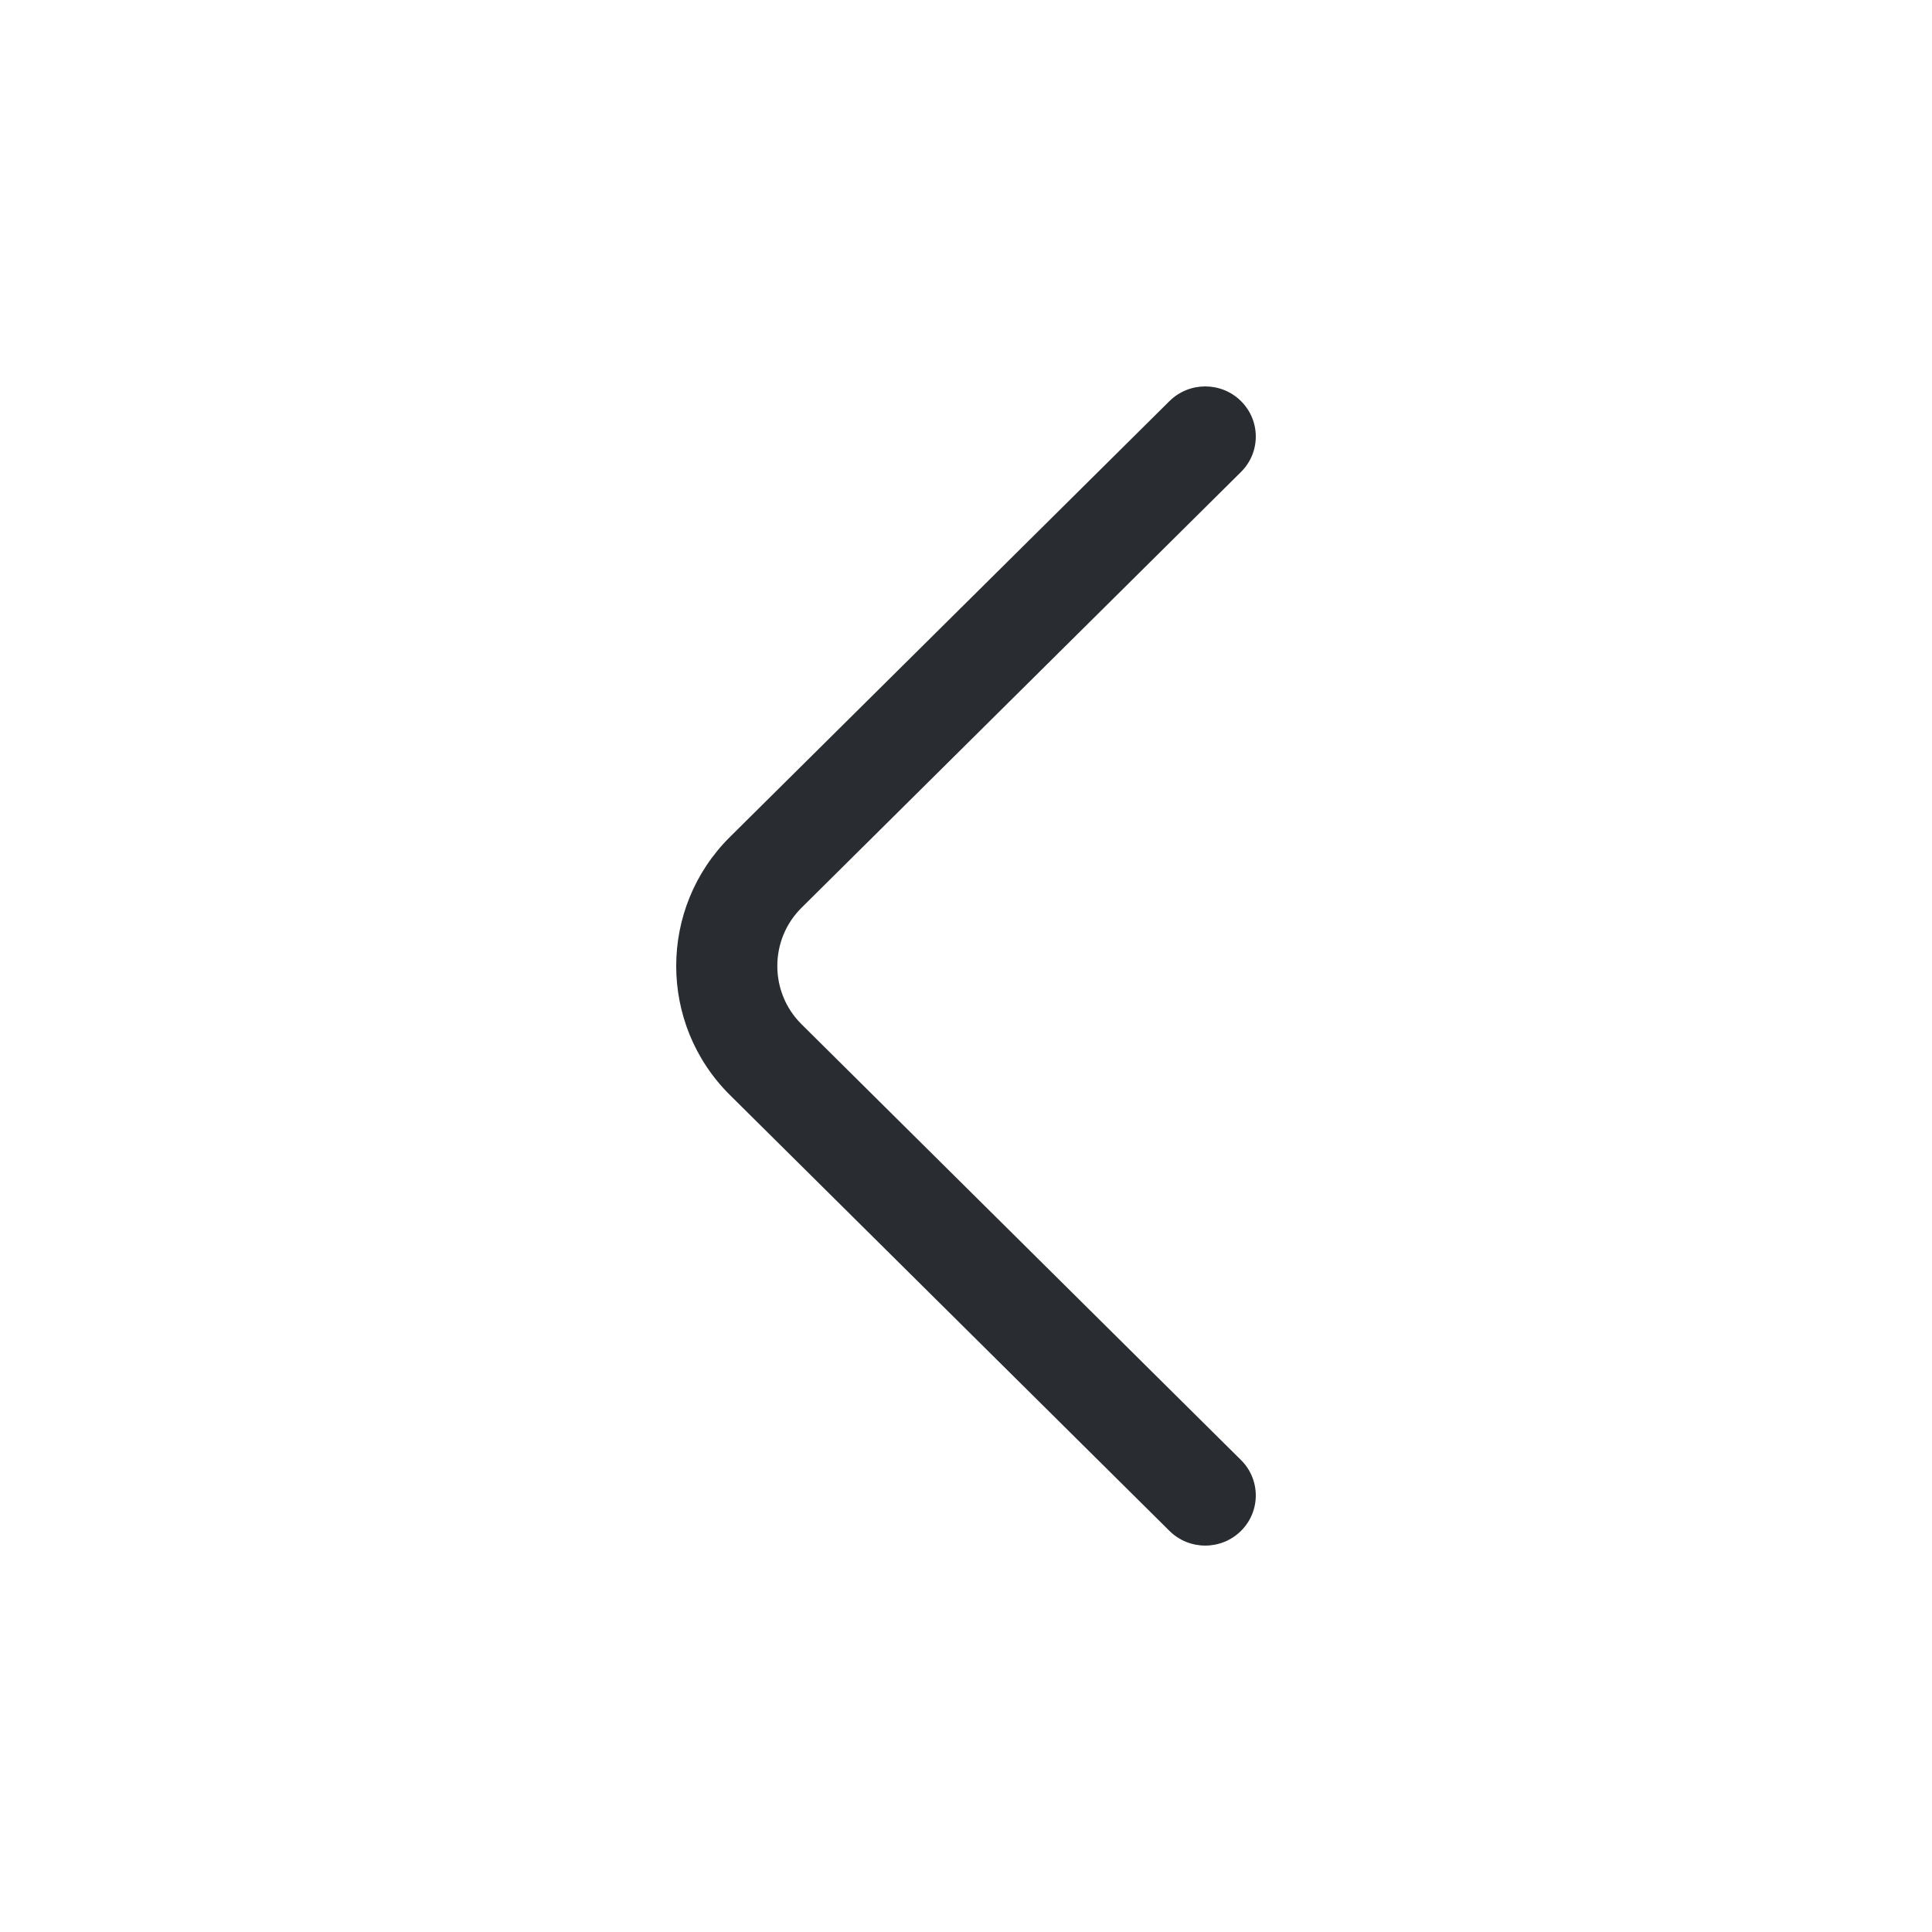 <svg width="40" height="40" viewBox="0 0 40 40" fill="none" xmlns="http://www.w3.org/2000/svg">
<path fill-rule="evenodd" clip-rule="evenodd" d="M25.693 8.304C26.102 8.709 26.102 9.367 25.693 9.772L16.593 18.796C15.927 19.457 15.927 20.543 16.593 21.204L25.693 30.228C26.102 30.633 26.102 31.291 25.693 31.696C25.285 32.101 24.622 32.101 24.213 31.696L15.113 22.672C13.629 21.201 13.629 18.799 15.113 17.328L24.213 8.304C24.622 7.899 25.285 7.899 25.693 8.304Z" fill="#292D32"/>
</svg>
